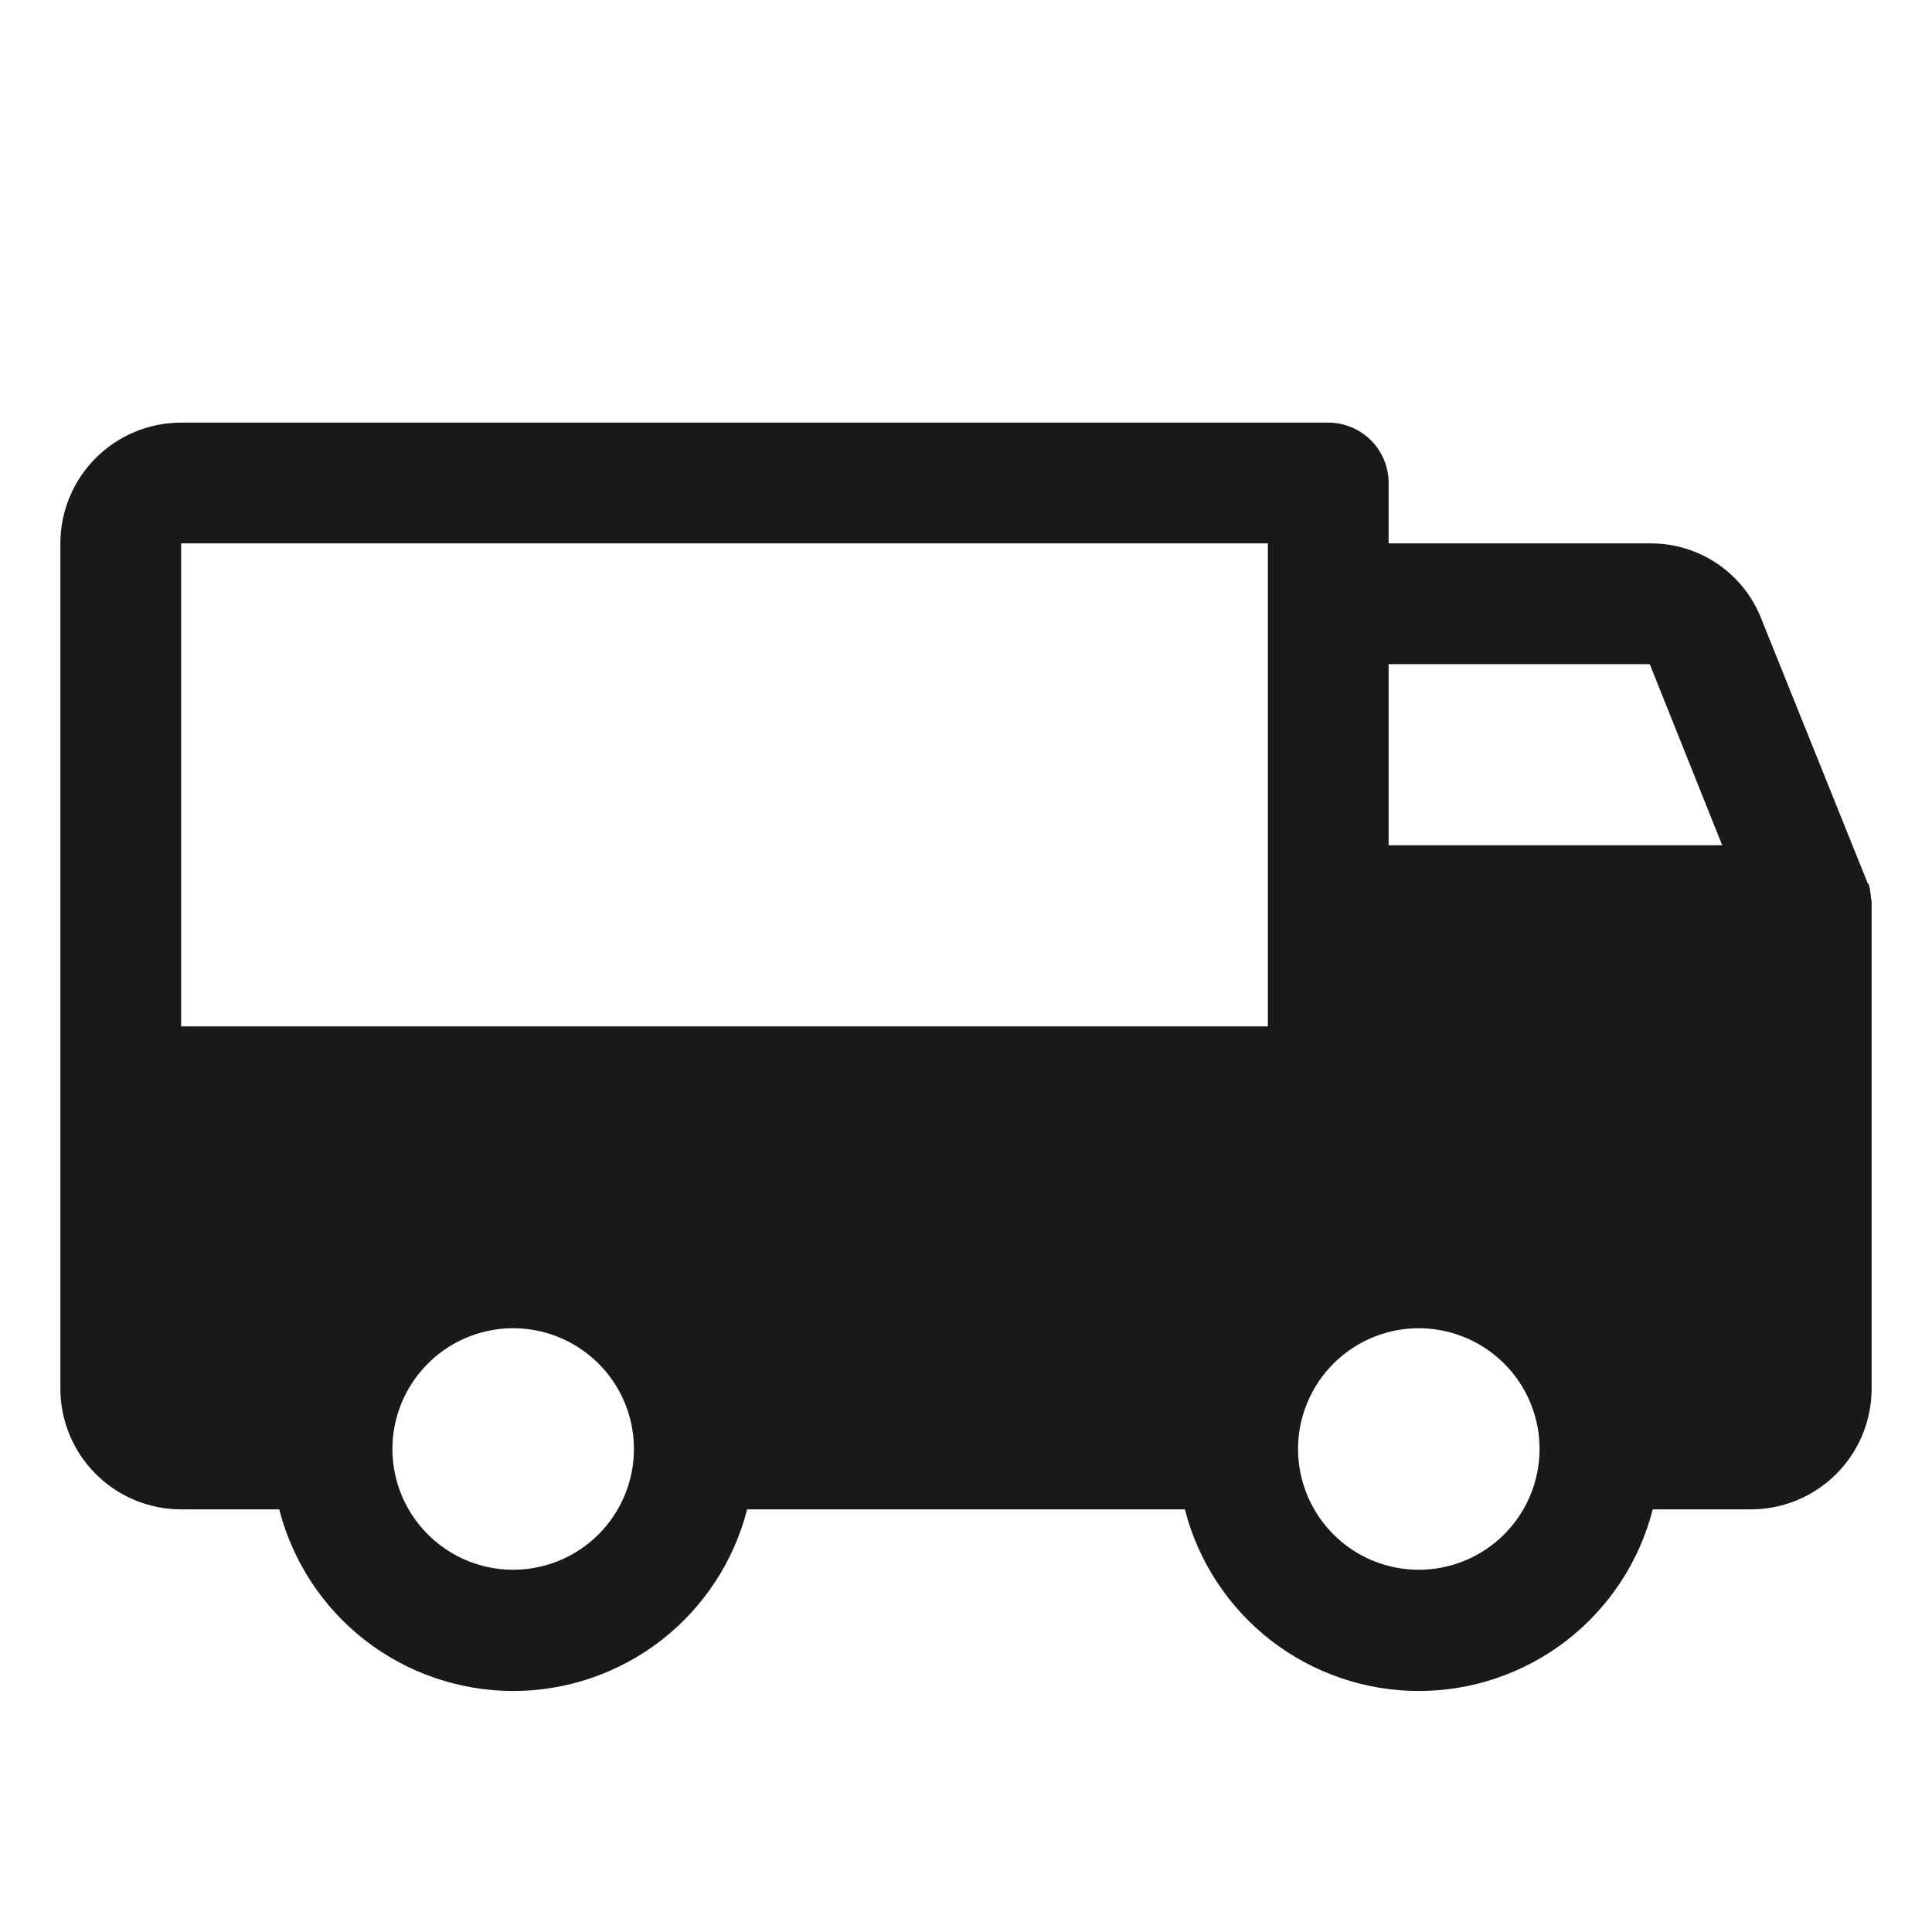 <svg width="32" height="32" viewBox="0 0 32 32" fill="none" xmlns="http://www.w3.org/2000/svg">
<path d="M31 14.988V14.963C31.002 14.933 30.998 14.903 30.988 14.875V14.838C30.988 14.812 30.975 14.787 30.975 14.762V14.738L30.95 14.637H30.938L29.188 10.287C29.048 9.907 28.794 9.579 28.461 9.348C28.127 9.118 27.73 8.996 27.325 9H23V8C23 7.735 22.895 7.48 22.707 7.293C22.52 7.105 22.265 7 22 7H3C2.47 7 1.961 7.211 1.586 7.586C1.211 7.961 1 8.47 1 9V23C1 23.53 1.211 24.039 1.586 24.414C1.961 24.789 2.47 25 3 25H4.625C4.845 25.86 5.346 26.623 6.047 27.168C6.749 27.712 7.612 28.008 8.5 28.008C9.388 28.008 10.251 27.712 10.953 27.168C11.654 26.623 12.155 25.86 12.375 25H19.625C19.845 25.86 20.346 26.623 21.047 27.168C21.749 27.712 22.612 28.008 23.5 28.008C24.388 28.008 25.251 27.712 25.953 27.168C26.654 26.623 27.155 25.86 27.375 25H29C29.53 25 30.039 24.789 30.414 24.414C30.789 24.039 31 23.53 31 23V15V14.988ZM23 11H27.325L28.525 14H23V11ZM3 9H21V17H3V9ZM8.5 26C8.104 26 7.718 25.883 7.389 25.663C7.06 25.443 6.804 25.131 6.652 24.765C6.501 24.4 6.461 23.998 6.538 23.61C6.616 23.222 6.806 22.866 7.086 22.586C7.365 22.306 7.722 22.116 8.11 22.038C8.498 21.961 8.9 22.001 9.265 22.152C9.631 22.304 9.943 22.56 10.163 22.889C10.383 23.218 10.5 23.604 10.5 24C10.5 24.53 10.289 25.039 9.914 25.414C9.539 25.789 9.03 26 8.5 26ZM23.5 26C23.104 26 22.718 25.883 22.389 25.663C22.06 25.443 21.804 25.131 21.652 24.765C21.501 24.4 21.461 23.998 21.538 23.61C21.616 23.222 21.806 22.866 22.086 22.586C22.366 22.306 22.722 22.116 23.11 22.038C23.498 21.961 23.9 22.001 24.265 22.152C24.631 22.304 24.943 22.56 25.163 22.889C25.383 23.218 25.5 23.604 25.5 24C25.5 24.53 25.289 25.039 24.914 25.414C24.539 25.789 24.03 26 23.5 26Z" fill="#19191A"/>
</svg>
